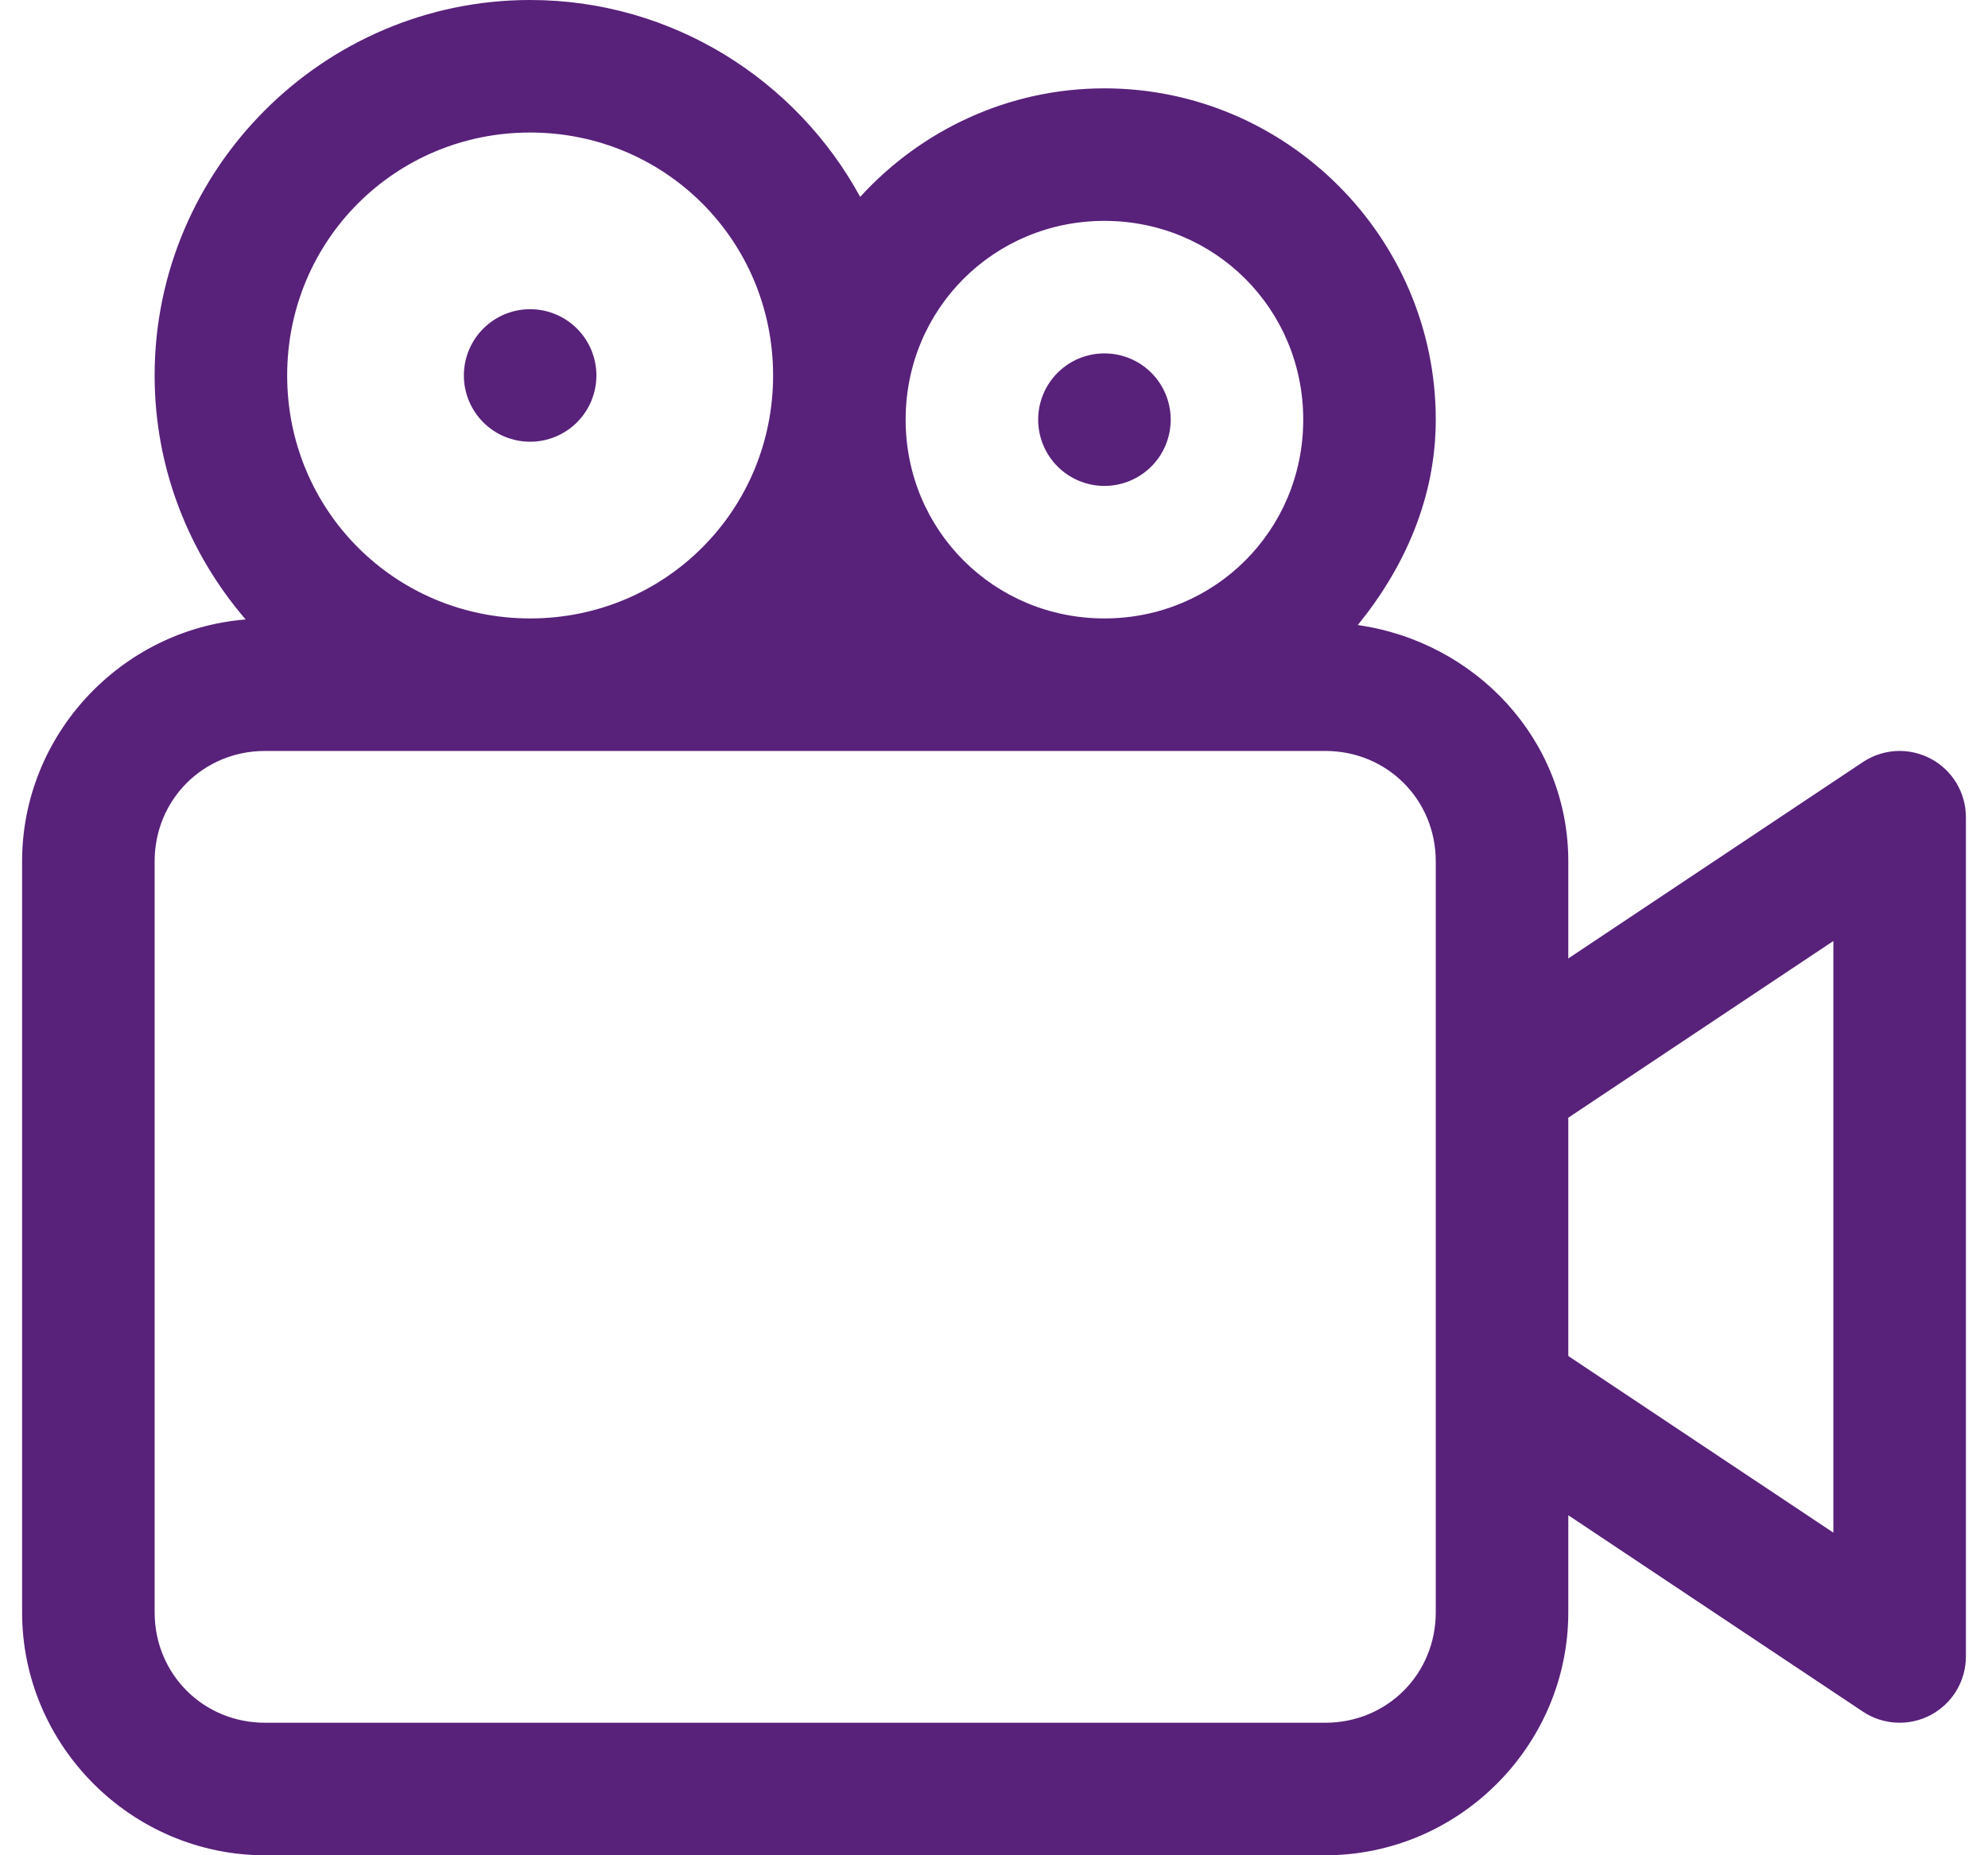 <svg width="60" height="56" viewBox="0 0 60 56" fill="none" xmlns="http://www.w3.org/2000/svg">
<path d="M16 0C9.765 0 4.667 5.098 4.667 11.333C4.667 14.142 5.708 16.713 7.414 18.698C3.659 19.001 0.667 22.172 0.667 26V48.667C0.667 52.693 3.974 56 8 56H40C44.026 56 47.333 52.693 47.333 48.667V45.737L56.224 51.664C56.525 51.865 56.875 51.98 57.237 51.997C57.598 52.015 57.958 51.934 58.277 51.763C58.596 51.592 58.863 51.338 59.049 51.028C59.235 50.717 59.333 50.362 59.333 50V24.667C59.333 24.305 59.235 23.95 59.049 23.639C58.863 23.329 58.596 23.074 58.277 22.904C57.958 22.733 57.598 22.652 57.237 22.669C56.875 22.687 56.525 22.802 56.224 23.003L47.333 28.93V26C47.333 22.32 44.528 19.37 40.979 18.867C42.378 17.146 43.333 15.043 43.333 12.667C43.333 7.168 38.833 2.667 33.333 2.667C30.42 2.667 27.793 3.936 25.961 5.943C24.036 2.411 20.287 0 16 0ZM16 4C20.074 4 23.333 7.26 23.333 11.333C23.333 15.407 20.074 18.667 16 18.667C11.926 18.667 8.667 15.407 8.667 11.333C8.667 7.26 11.926 4 16 4ZM33.333 6.667C36.671 6.667 39.333 9.329 39.333 12.667C39.333 16.004 36.671 18.667 33.333 18.667C29.996 18.667 27.333 16.004 27.333 12.667C27.333 9.329 29.996 6.667 33.333 6.667ZM16 9.333C15.47 9.333 14.961 9.544 14.586 9.919C14.211 10.294 14 10.803 14 11.333C14 11.864 14.211 12.373 14.586 12.748C14.961 13.123 15.47 13.333 16 13.333C16.53 13.333 17.039 13.123 17.414 12.748C17.789 12.373 18 11.864 18 11.333C18 10.803 17.789 10.294 17.414 9.919C17.039 9.544 16.53 9.333 16 9.333ZM33.333 10.667C32.803 10.667 32.294 10.877 31.919 11.252C31.544 11.627 31.333 12.136 31.333 12.667C31.333 13.197 31.544 13.706 31.919 14.081C32.294 14.456 32.803 14.667 33.333 14.667C33.864 14.667 34.373 14.456 34.748 14.081C35.123 13.706 35.333 13.197 35.333 12.667C35.333 12.136 35.123 11.627 34.748 11.252C34.373 10.877 33.864 10.667 33.333 10.667ZM8 22.667H16H33.333H40C41.864 22.667 43.333 24.136 43.333 26V32.667V42V48.667C43.333 50.531 41.864 52 40 52H8C6.136 52 4.667 50.531 4.667 48.667V26C4.667 24.136 6.136 22.667 8 22.667ZM55.333 28.404V46.263L47.333 40.93V33.737L55.333 28.404Z" fill="#58217A"/>
</svg>

